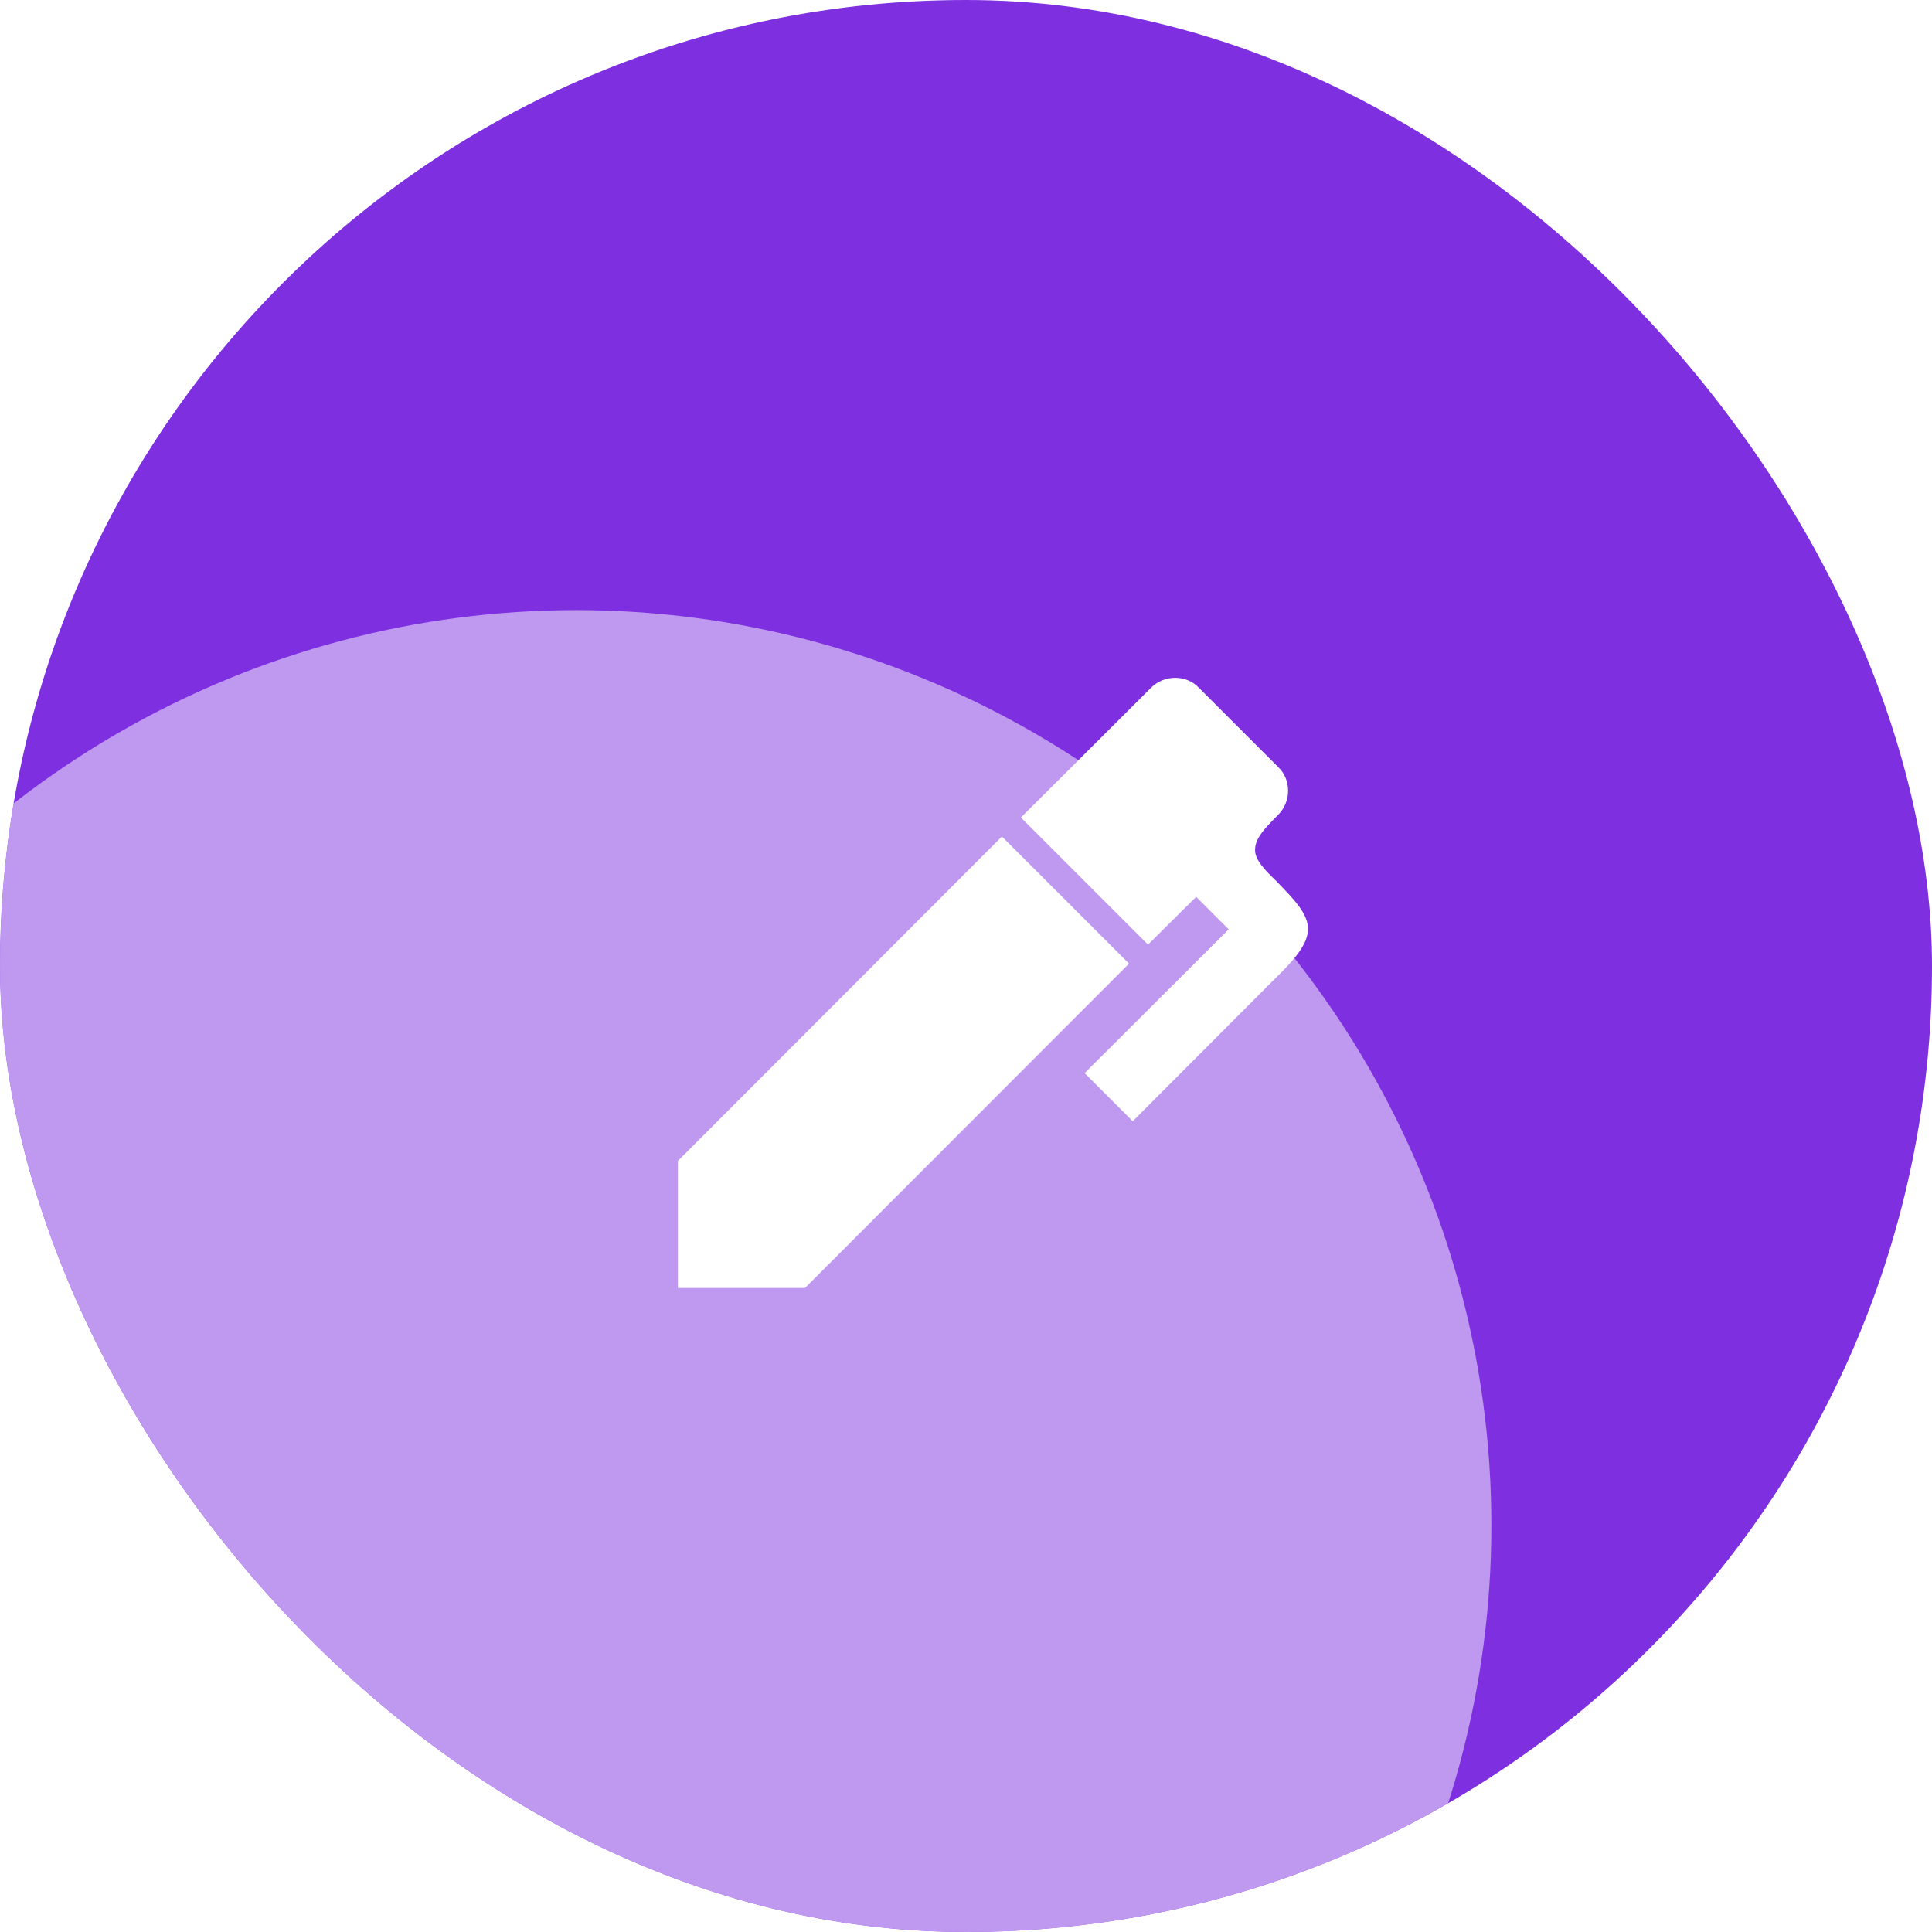 <svg width="57" height="57" viewBox="0 0 57 57" fill="none" xmlns="http://www.w3.org/2000/svg">
<g clip-path="url(#clip0_1018_8096)">
<rect width="57" height="57" rx="28.5" fill="#7E30E1"/>
<g filter="url(#filter0_f_1018_8096)">
<circle cx="17" cy="45" r="27" fill="white" fill-opacity="0.5"/>
</g>
<path d="M37.71 24.04C37.37 24.38 37.04 24.71 37.03 25.04C37 25.36 37.34 25.69 37.66 26C38.14 26.5 38.61 26.95 38.59 27.44C38.57 27.93 38.06 28.44 37.55 28.94L33.42 33.08L32 31.66L36.25 27.42L35.29 26.46L33.87 27.87L30.12 24.12L33.96 20.29C34.35 19.9 35 19.9 35.37 20.29L37.71 22.63C38.1 23 38.1 23.65 37.71 24.04ZM20 34.25L29.56 24.68L33.31 28.43L23.75 38H20V34.25Z" fill="white"/>
<g filter="url(#filter1_f_1018_8096)">
<rect x="-7.302" y="-50" width="8" height="67.876" transform="rotate(32.729 -7.302 -50)" fill="#FAFAFA"/>
</g>
</g>
<defs>
<filter id="filter0_f_1018_8096" x="-42" y="-14" width="118" height="118" filterUnits="userSpaceOnUse" color-interpolation-filters="sRGB">
<feFlood flood-opacity="0" result="BackgroundImageFix"/>
<feBlend mode="normal" in="SourceGraphic" in2="BackgroundImageFix" result="shape"/>
<feGaussianBlur stdDeviation="16" result="effect1_foregroundBlur_1018_8096"/>
</filter>
<filter id="filter1_f_1018_8096" x="-56" y="-62" width="67.428" height="85.425" filterUnits="userSpaceOnUse" color-interpolation-filters="sRGB">
<feFlood flood-opacity="0" result="BackgroundImageFix"/>
<feBlend mode="normal" in="SourceGraphic" in2="BackgroundImageFix" result="shape"/>
<feGaussianBlur stdDeviation="6" result="effect1_foregroundBlur_1018_8096"/>
</filter>
<clipPath id="clip0_1018_8096">
<rect width="57" height="57" rx="28.5" fill="white"/>
</clipPath>
</defs>
</svg>
